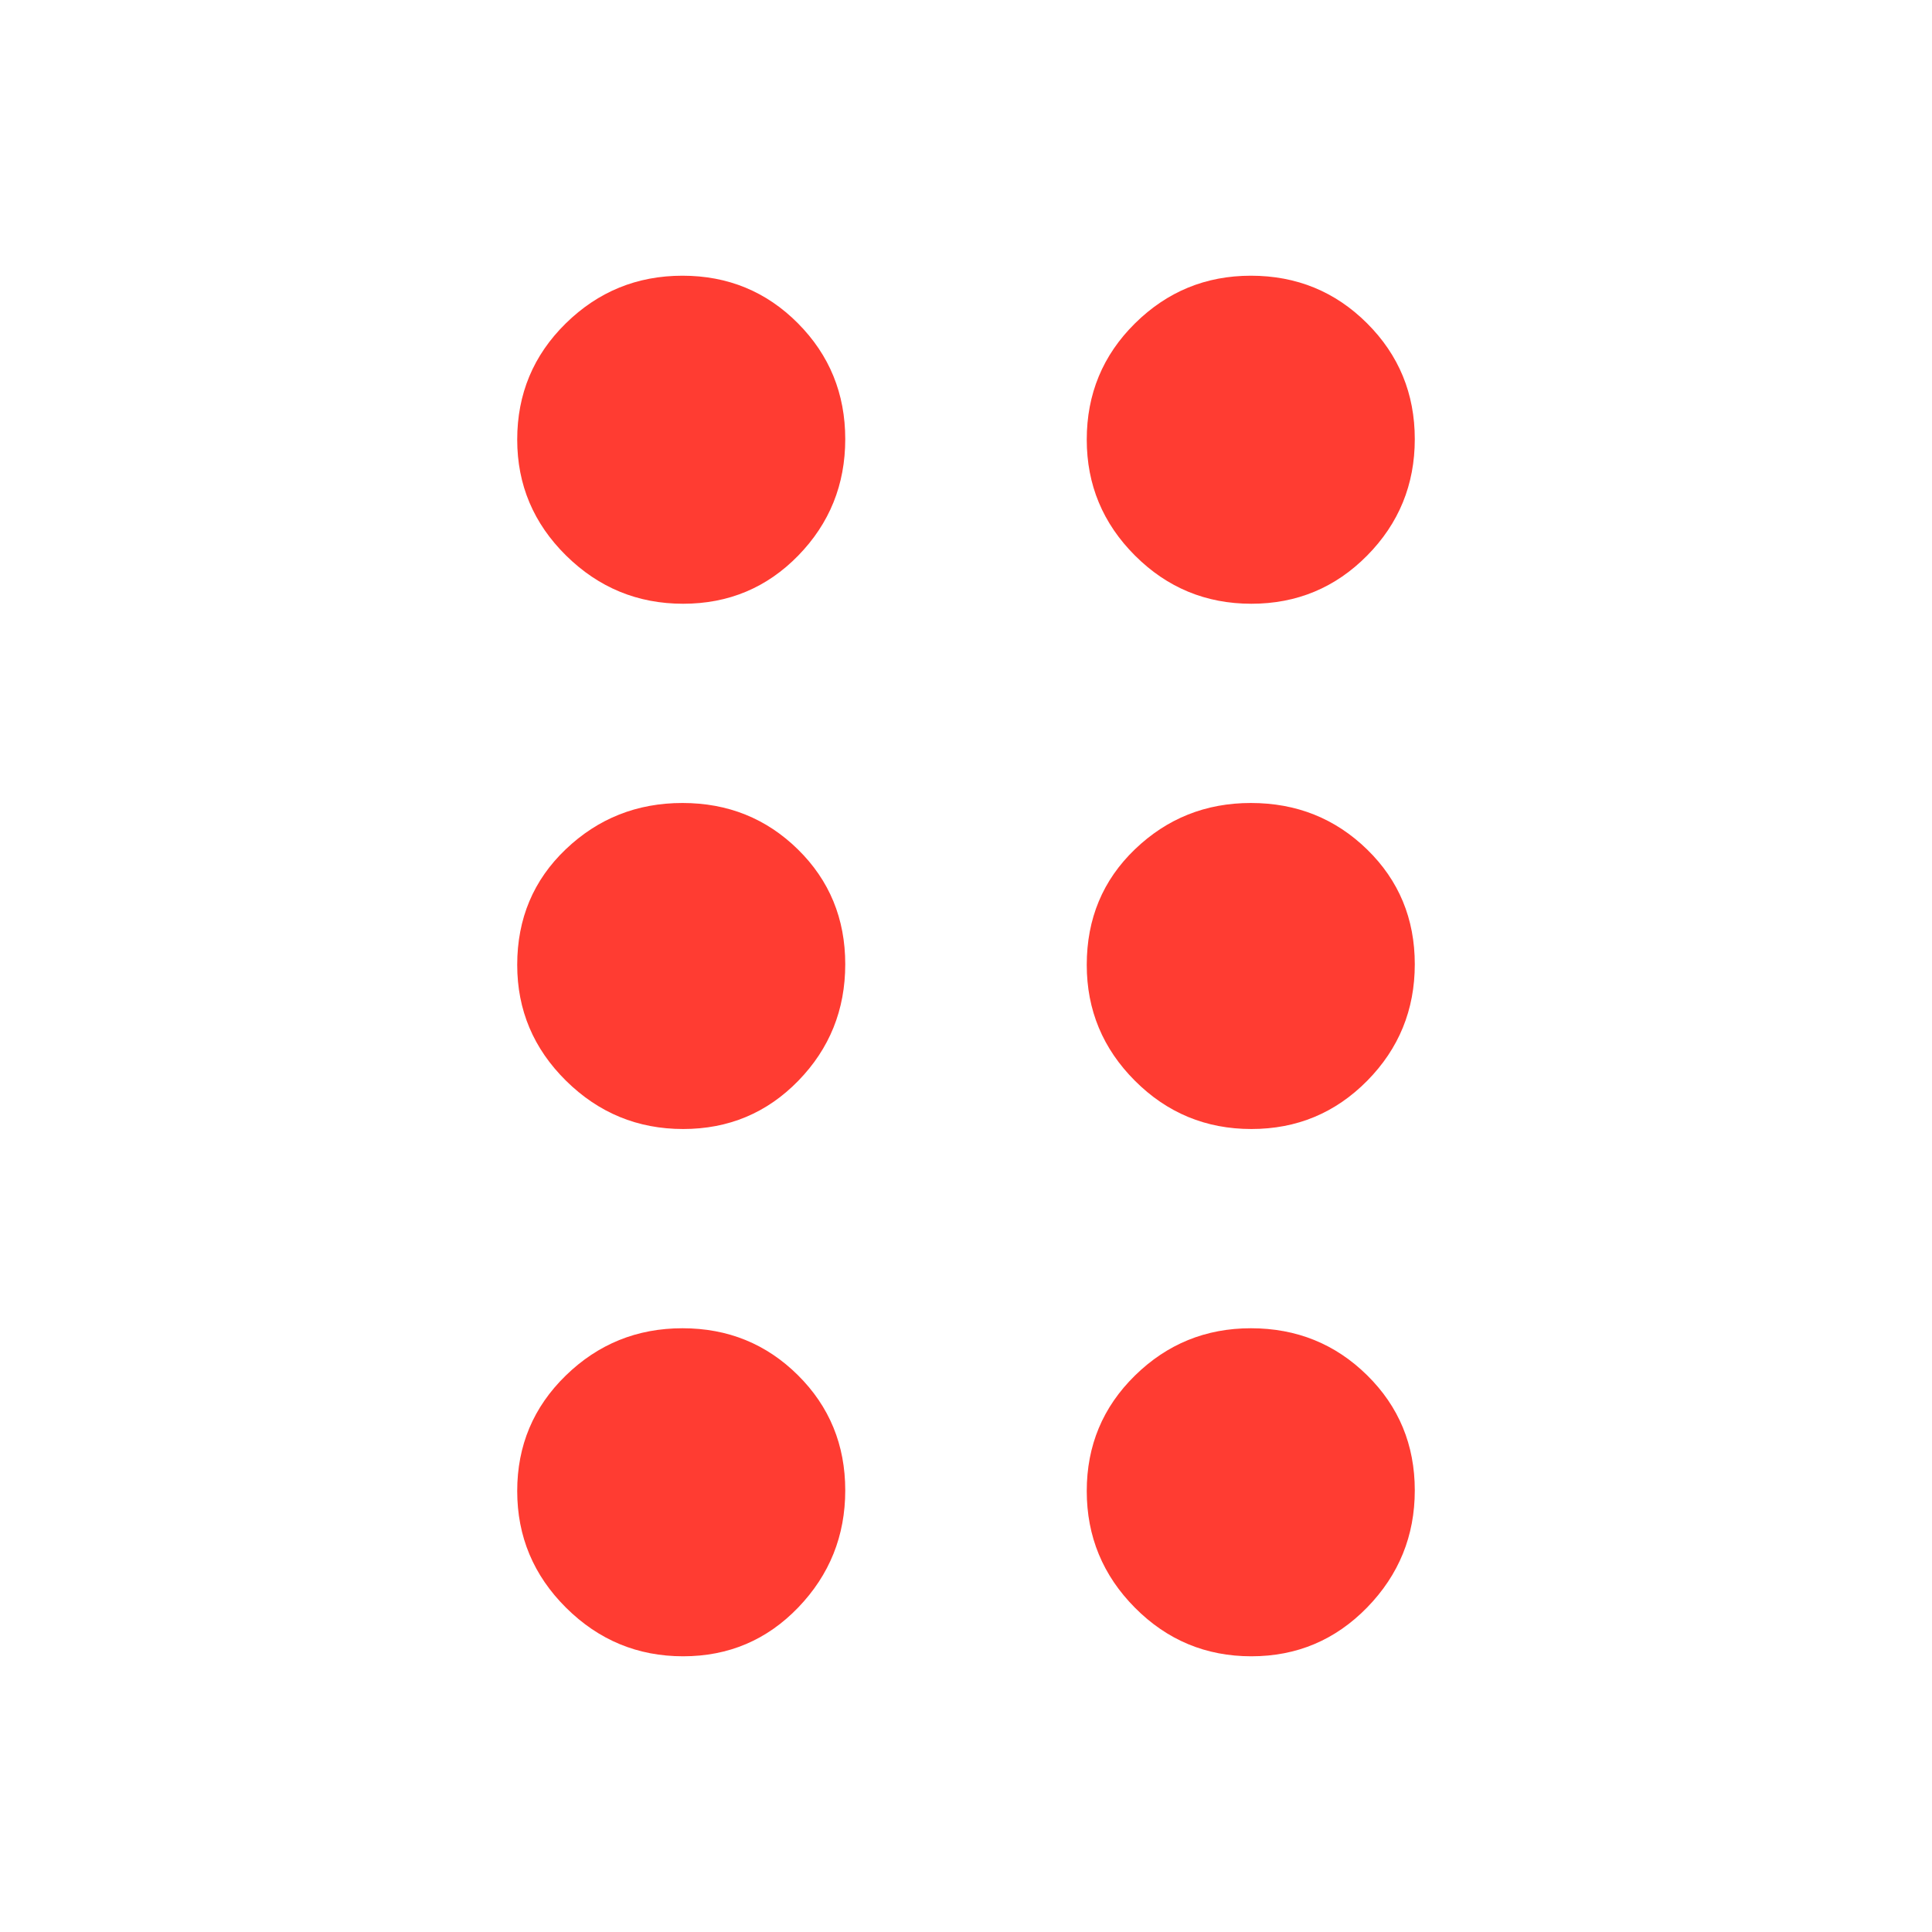 <svg xmlns="http://www.w3.org/2000/svg" height="48" viewBox="0 -960 960 960" width="48"><path fill="rgb(255, 60, 50)" d="M339.44-137q-33.87 0-58.16-24.12-24.28-24.13-24.28-58 0-33.88 24.12-57.38 24.13-23.5 58-23.5 33.88 0 57.38 23.34t23.5 57.22q0 33.87-23.34 58.16Q373.32-137 339.44-137Zm282.36 0q-33.88 0-57.84-24.12-23.96-24.13-23.96-58 0-33.88 23.95-57.38 23.96-23.5 57.6-23.5 34.05 0 57.75 23.34 23.7 23.34 23.7 57.22 0 33.87-23.66 58.16Q655.67-137 621.8-137ZM339.44-399q-33.87 0-58.16-23.95Q257-446.91 257-480.55 257-515 281.12-538q24.13-23 58-23 33.88 0 57.38 23.09t23.5 57.04q0 33.95-23.34 57.91Q373.32-399 339.44-399Zm282.36 0q-33.88 0-57.84-23.95Q540-446.91 540-480.55 540-515 563.95-538q23.96-23 57.6-23 34.05 0 57.75 23.09 23.7 23.09 23.7 57.04t-23.66 57.91Q655.67-399 621.8-399ZM339.44-660q-33.87 0-58.16-23.95Q257-707.91 257-741.55q0-34.05 24.12-57.75 24.13-23.7 58-23.7 33.88 0 57.38 23.66Q420-775.67 420-741.8q0 33.88-23.34 57.84T339.44-660Zm282.36 0q-33.88 0-57.84-23.95Q540-707.91 540-741.55q0-34.05 23.95-57.75 23.96-23.7 57.6-23.7 34.05 0 57.75 23.66Q703-775.67 703-741.8q0 33.88-23.66 57.84Q655.67-660 621.8-660Z"/></svg>